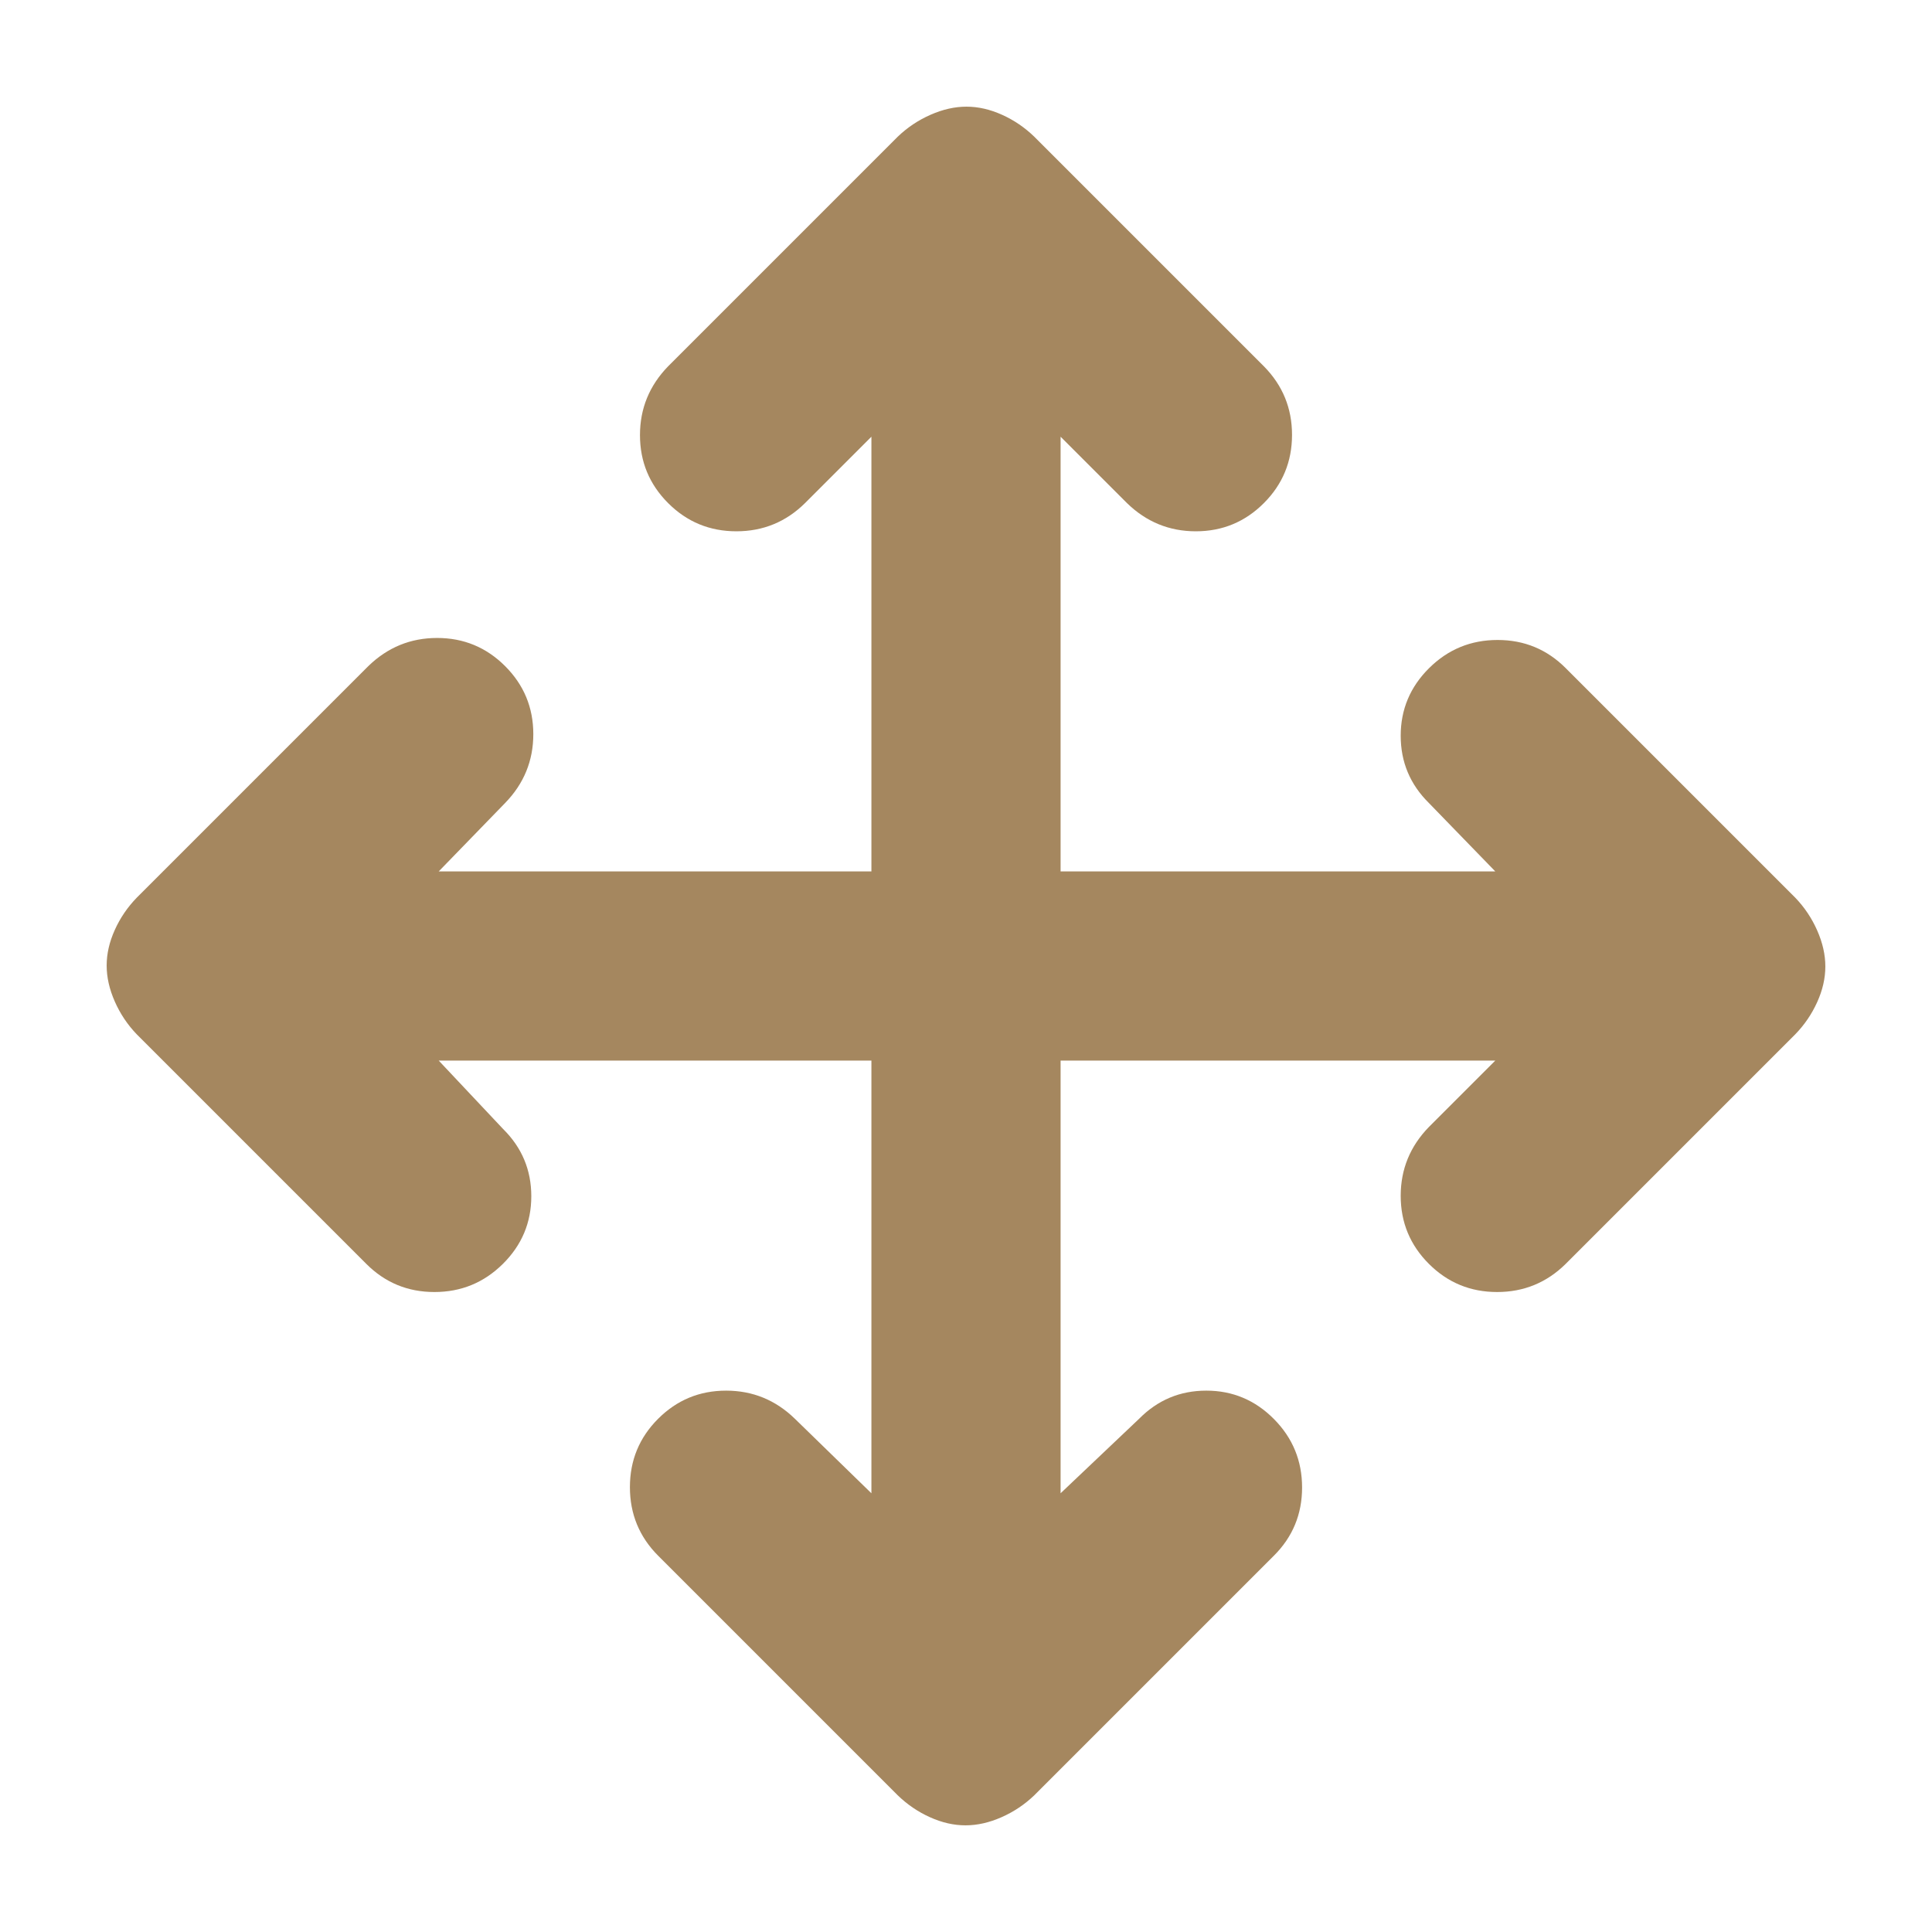 <svg xmlns="http://www.w3.org/2000/svg" height="48" viewBox="0 -960 960 960" width="48"><path fill="rgb(165, 135, 95)" d="M433-433H218l32 34q14 13.83 14 33.41Q264-346 249.9-332q-14.11 14-34.03 14-19.91 0-33.87-14L68-446q-6.91-7.17-10.95-16.33Q53-471.49 53-480.24q0-8.76 4.05-17.71Q61.09-506.9 68-514l115-115q14.4-14 34.2-14 19.8 0 33.8 14 14 14 14 33.8 0 19.8-14 34.2l-33 34h215v-216l-33 33q-14.18 14-34.09 14Q346-696 332-710q-14-14-14-33.8 0-19.8 14-34.2l114-114q7.17-6.91 16.33-10.95 9.16-4.05 17.91-4.05 8.76 0 17.71 4.05Q506.9-898.91 514-892l114 114q14 14.18 14 34.09Q642-724 628-710q-14 14-33.8 14-19.8 0-34.2-14l-33-33v216h216l-33-34q-14-13.83-14-33.41Q696-614 710.1-628q14.11-14 34.03-14 19.91 0 33.87 14l114 114q6.91 7.17 10.95 16.33 4.05 9.16 4.05 17.91 0 8.76-4.05 17.71Q898.91-453.1 892-446L778-332q-14.18 14-34.09 14Q724-318 710-332q-14-14-14-33.8 0-19.8 14-34.2l33-33H527v215l39-37q13.83-14 33.41-14Q619-269 633-254.9q14 14.11 14 34.03 0 19.91-14 33.87L514-68q-7.17 6.91-16.33 10.95Q488.51-53 479.76-53q-8.76 0-17.71-4.05Q453.1-61.09 446-68L327-187q-14-14.07-14-34.03Q313-241 327-255t33.8-14q19.8 0 34.2 14l38 37v-215Z"/></svg>
